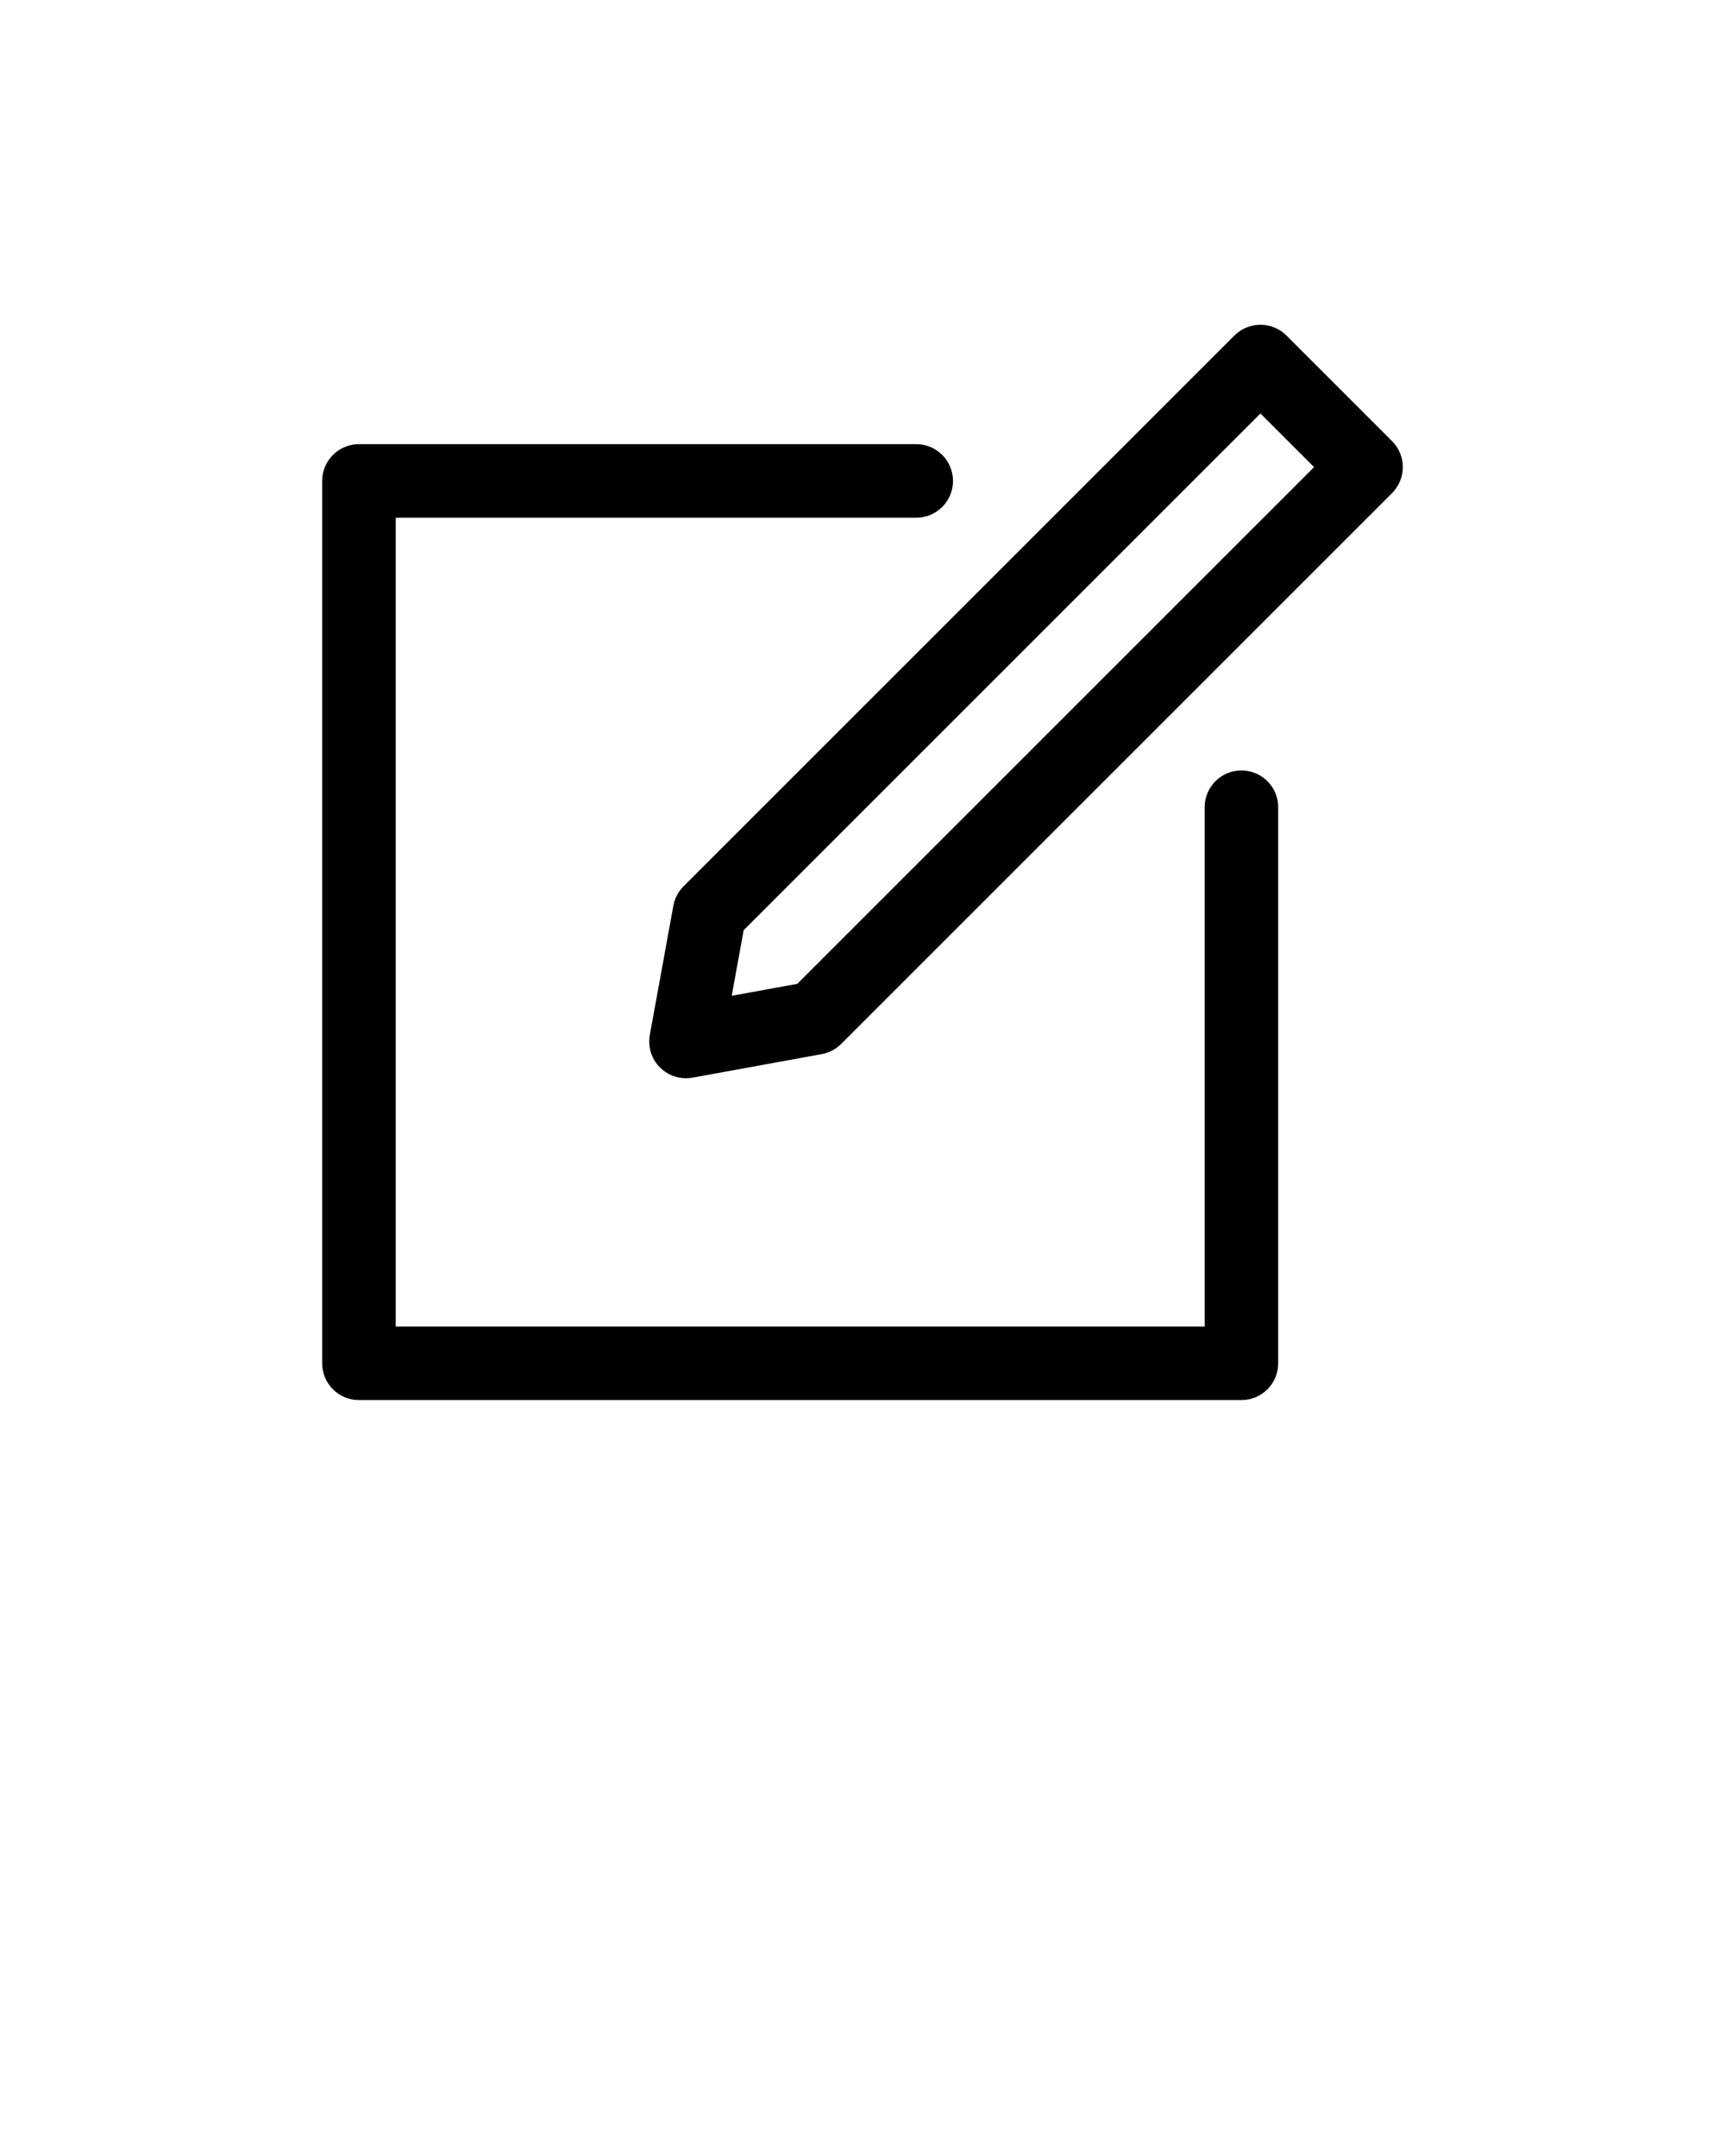 <svg xmlns="http://www.w3.org/2000/svg" data-name="Layer 2" viewBox="0 0 100 125" x="0px" y="0px"><path d="M74.098,46.801v32.241c0,1.177-.954,2.132-2.131,2.132H20.809c-1.177,0-2.132-.954-2.132-2.132V27.884c0-1.177,.954-2.132,2.132-2.132H53.116c1.177,0,2.131,.954,2.131,2.132,0,1.177-.954,2.132-2.131,2.132H22.941v46.894h46.894v-30.109c0-1.177,.954-2.132,2.132-2.132,1.177,0,2.131,.954,2.131,2.132Zm6.6-18.211l-31.935,31.935c-.306,.306-.698,.512-1.125,.59l-7.488,1.365c-.127,.023-.255,.034-.382,.034-.56,0-1.104-.221-1.507-.624-.495-.494-.716-1.201-.59-1.889l1.365-7.489c.078-.427,.283-.819,.59-1.125l31.935-31.935c.4-.4,.942-.624,1.507-.624,.565,0,1.107,.225,1.507,.624l6.123,6.123c.833,.832,.833,2.182,0,3.014Zm-4.521-1.507l-3.109-3.109-29.957,29.957-.693,3.803,3.802-.693,29.957-29.957Z"/></svg>